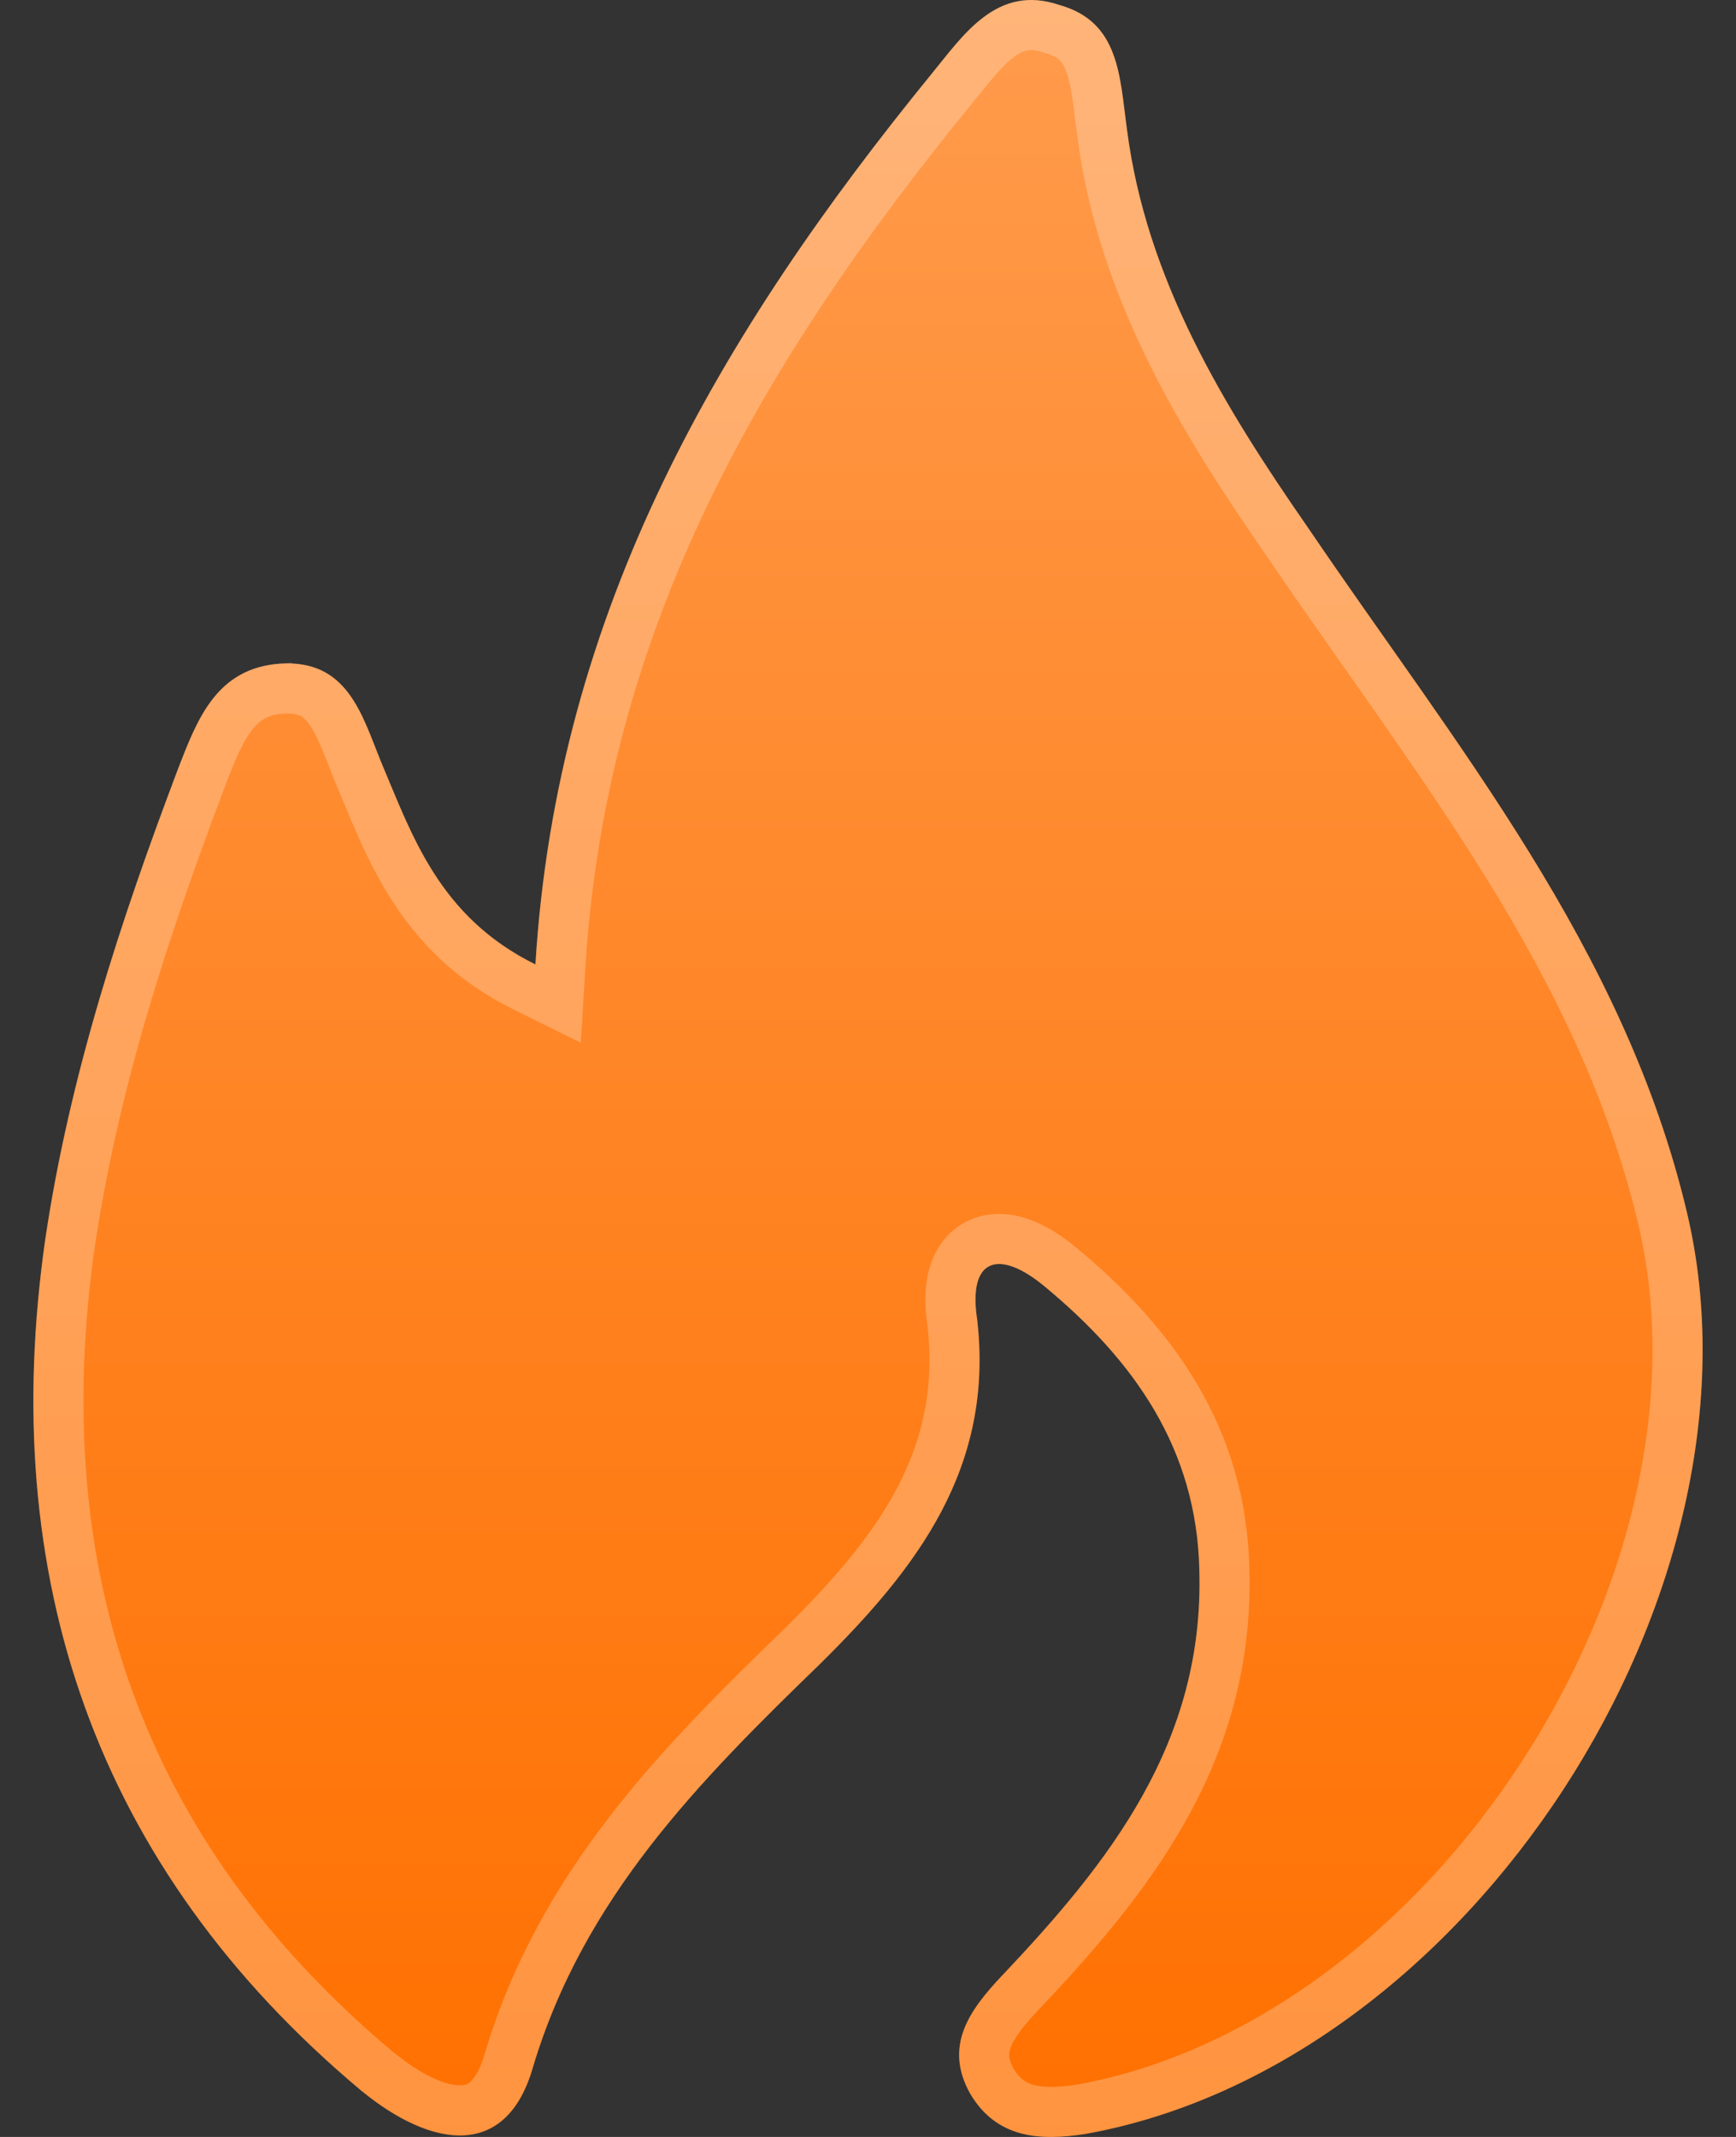 <svg width="39" height="48" viewBox="0 0 39 48" fill="none" xmlns="http://www.w3.org/2000/svg">
<rect x="0" y="0" width="39" height="48" fill="#333333" stroke="none"/>
<path d="M12.028 21.663C12.517 13.675 16.205 7.457 20.923 1.667C21.628 0.809 22.388 -0.37 23.798 0.112C25.154 0.487 25.154 1.72 25.317 2.9C25.75 6.277 27.486 9.118 29.384 11.852C32.693 16.731 36.489 21.288 37.899 27.238C39.906 35.708 33.018 46.377 24.395 47.931C23.364 48.092 22.388 48.038 21.791 47.02C21.195 45.948 21.791 45.144 22.496 44.393C24.937 41.82 27.052 39.139 26.944 35.279C26.889 32.545 25.479 30.562 23.473 28.9C22.442 28.042 21.737 28.257 21.954 29.651C22.334 32.974 20.598 35.226 18.428 37.37C15.717 39.997 13.113 42.624 11.974 46.43C11.378 48.521 9.696 48.253 8.123 46.966C2.103 41.927 -0.066 35.387 1.018 27.828C1.561 24.183 2.7 20.698 4.002 17.267C4.435 16.141 4.869 15.015 6.279 14.908C7.798 14.801 8.123 16.034 8.557 17.106C9.262 18.768 9.859 20.591 12.028 21.663Z" fill="url(#paint0_linear_2525_6240)"/>
<path d="M22.435 0.836C22.768 0.585 23.118 0.474 23.616 0.645L23.648 0.654C24.13 0.788 24.343 1.045 24.479 1.403C24.639 1.828 24.669 2.325 24.759 2.977V2.976C25.212 6.497 27.02 9.433 28.922 12.173C32.273 17.113 35.973 21.55 37.352 27.368C38.311 31.417 37.15 36.044 34.662 39.871C32.176 43.694 28.424 46.628 24.308 47.375C23.817 47.452 23.409 47.465 23.076 47.375C22.771 47.293 22.501 47.117 22.278 46.738C22.066 46.352 22.078 46.058 22.182 45.785C22.302 45.469 22.555 45.15 22.905 44.777C25.355 42.194 27.621 39.367 27.506 35.264C27.446 32.309 25.908 30.187 23.831 28.467C23.546 28.229 23.255 28.042 22.97 27.934C22.69 27.828 22.347 27.774 22.021 27.915C21.676 28.065 21.489 28.37 21.409 28.686C21.333 28.985 21.339 29.336 21.395 29.714L21.395 29.715C21.721 32.573 20.368 34.584 18.429 36.572L18.037 36.966C15.333 39.585 12.622 42.305 11.435 46.269L11.434 46.275C11.303 46.732 11.129 47.007 10.958 47.166C10.795 47.318 10.609 47.393 10.388 47.403C9.966 47.424 9.395 47.21 8.757 46.745L8.479 46.531C2.625 41.629 0.517 35.29 1.575 27.911C2.109 24.325 3.231 20.884 4.527 17.467L4.526 17.466C4.75 16.885 4.941 16.408 5.219 16.051C5.47 15.728 5.79 15.51 6.318 15.469L6.319 15.47C6.619 15.449 6.826 15.495 6.977 15.565C7.128 15.636 7.257 15.747 7.377 15.905C7.643 16.256 7.796 16.724 8.036 17.317L8.04 17.326C8.724 18.938 9.389 20.986 11.779 22.167L12.538 22.542L12.59 21.697C13.068 13.879 16.672 7.771 21.358 2.021C21.747 1.549 22.051 1.124 22.435 0.836Z" stroke="white" stroke-opacity="0.25" stroke-width="1.125"/>
<defs>
<linearGradient id="paint0_linear_2525_6240" x1="19.5" y1="0" x2="19.5" y2="48" gradientUnits="userSpaceOnUse">
<stop stop-color="#FF9B4C"/>
<stop offset="1" stop-color="#FF7000"/>
</linearGradient>
</defs>
</svg>
